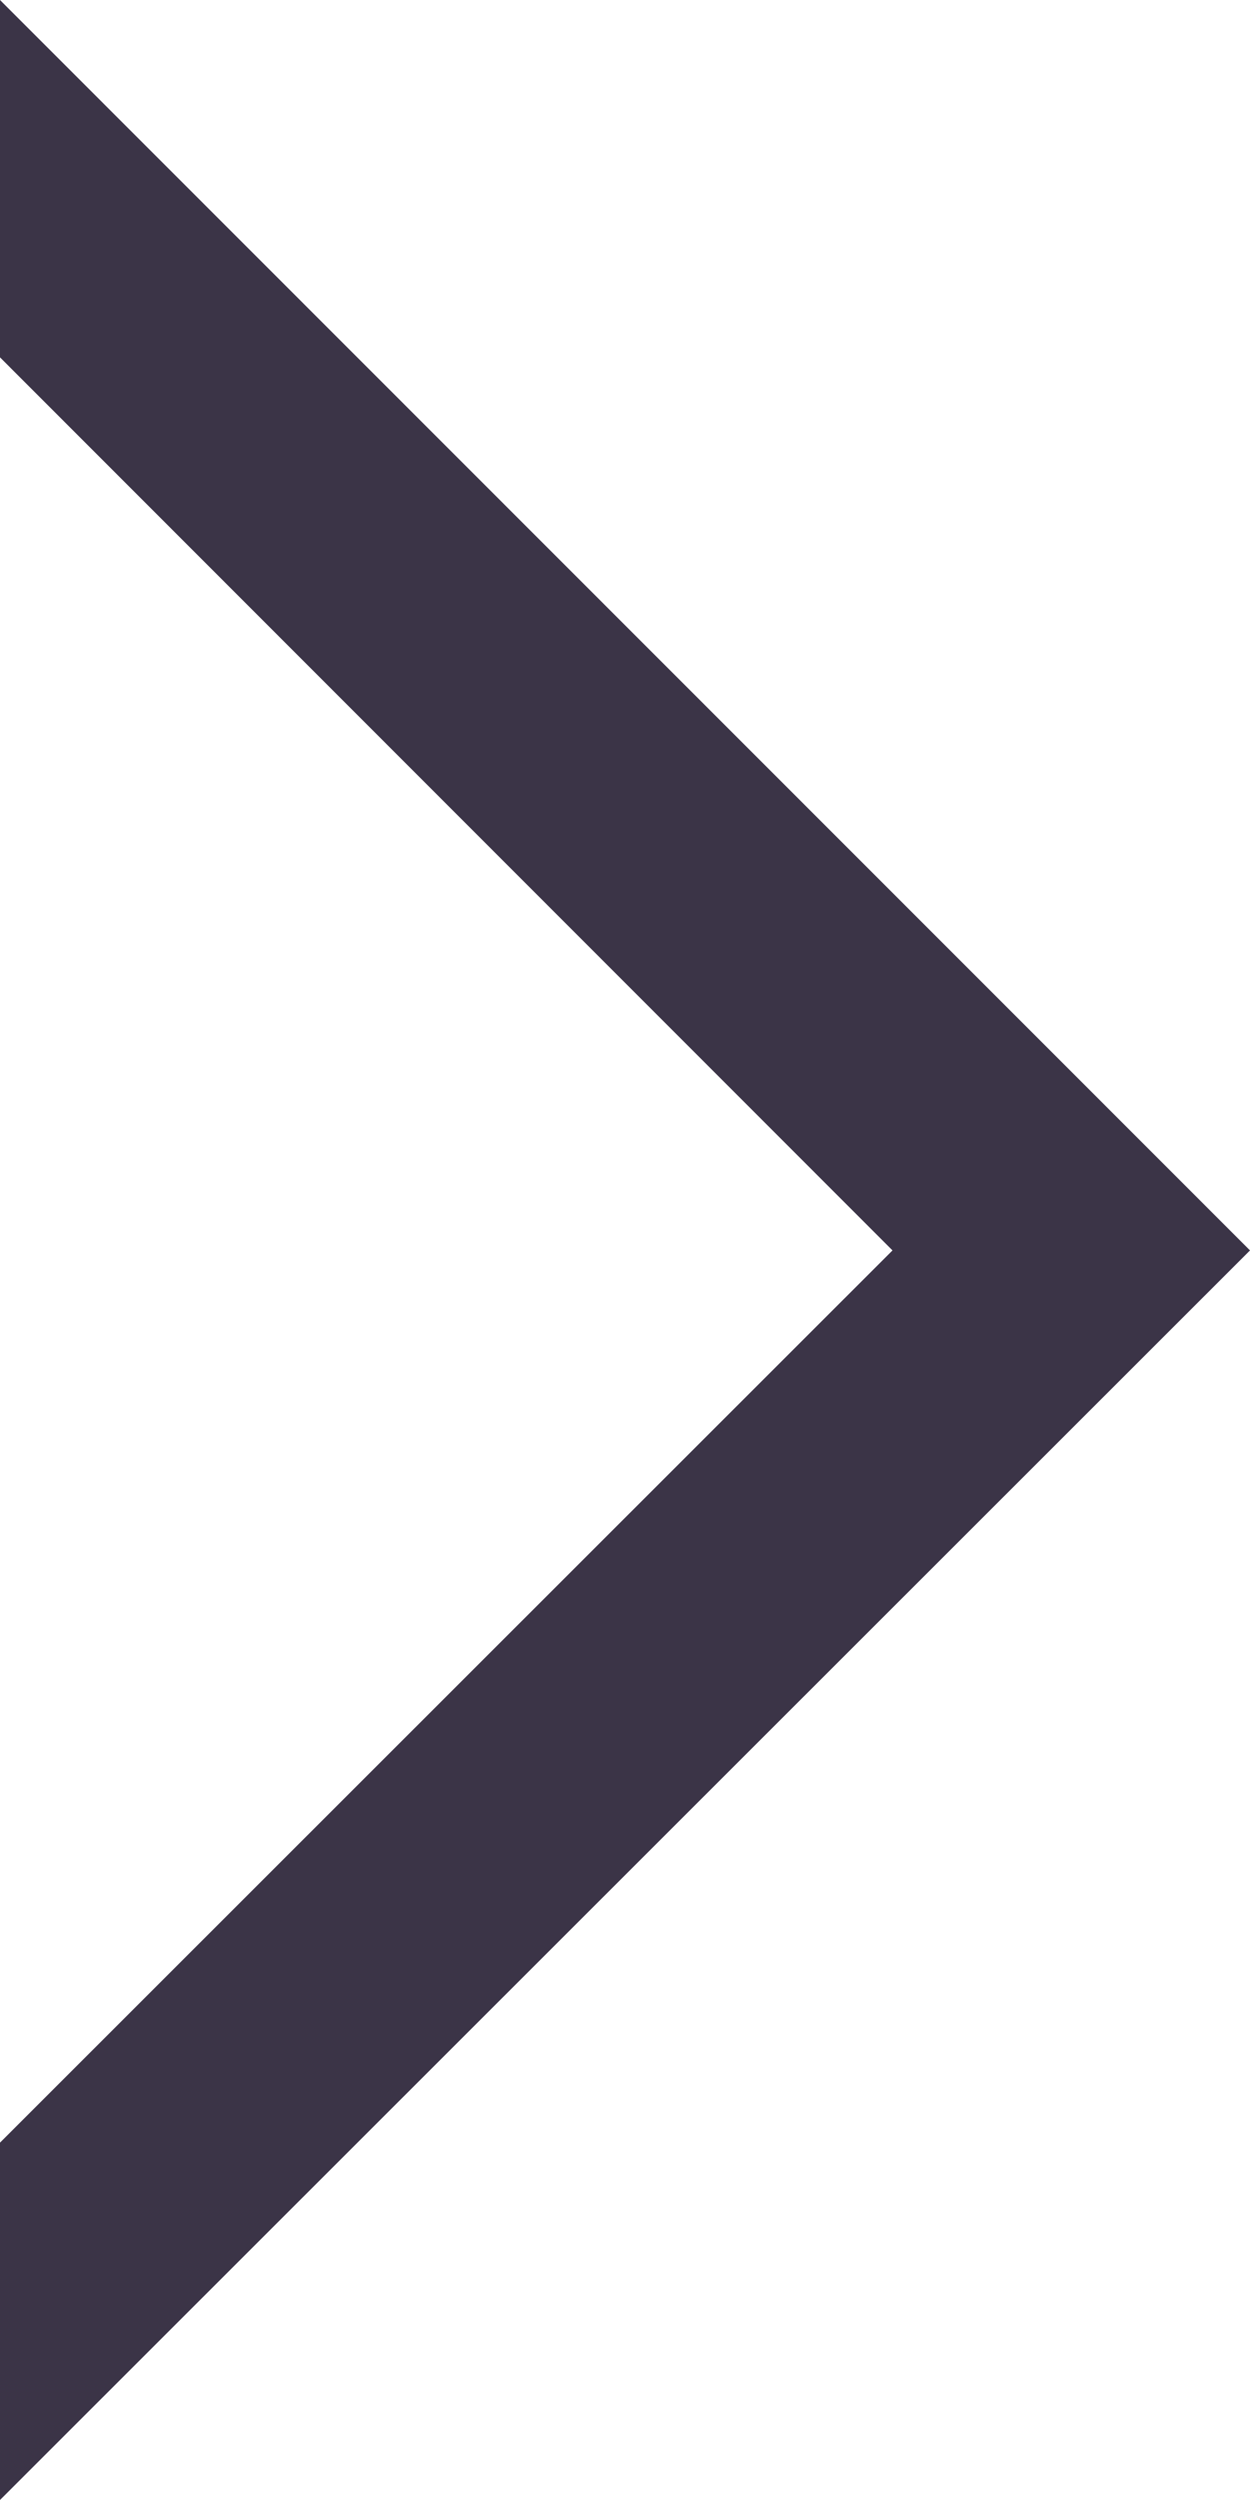 <svg width="9" height="18" viewBox="0 0 9 18" fill="none" xmlns="http://www.w3.org/2000/svg">
<path d="M-1.34867e-06 2.573L6.426 9.003L-2.24945e-07 15.427L0 18L9 9.003L-1.57361e-06 0L-1.34867e-06 2.573Z" fill="#3B3447"/>
</svg>
